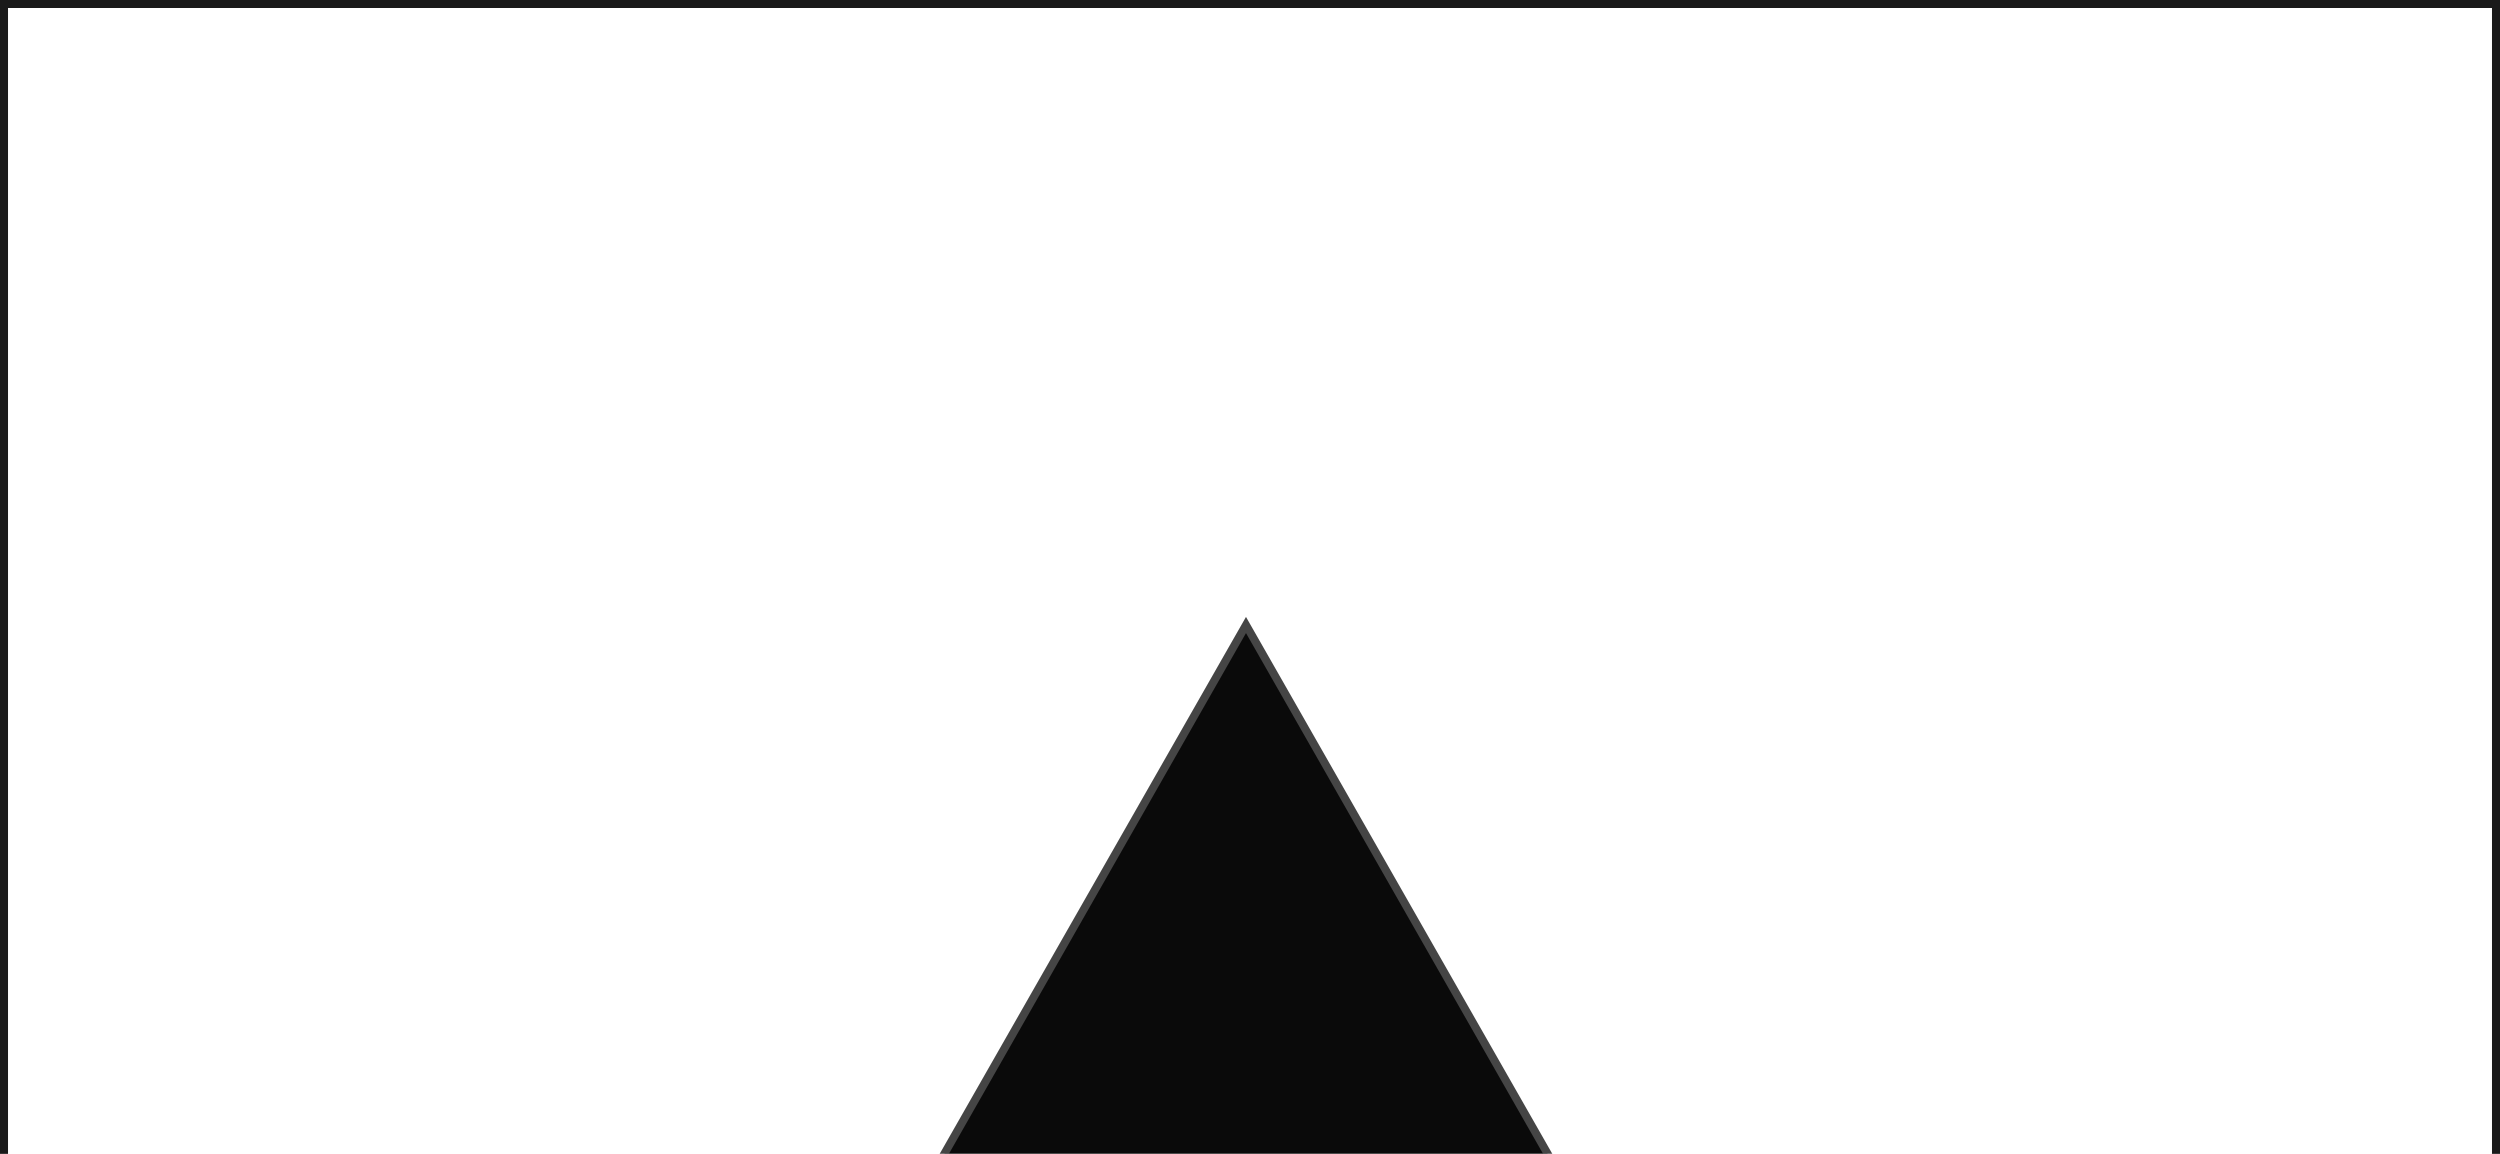 <svg xmlns:xlink="http://www.w3.org/1999/xlink" xmlns="http://www.w3.org/2000/svg" class="deploy-visual_grid__roLF7" fill="none" height="144" viewBox="0 0 312 144" width="312"><rect height="181" stroke="#1A1A1A" width="311" x="0.5" y="0.5" fill="none"></rect><g filter="url(#filter1_d_1086_110200)" fill="none"><path clip-rule="evenodd" d="M155.5 78L200 156H111L155.5 78Z" fill="#0A0A0A" fill-rule="evenodd"></path><path clip-rule="evenodd" d="M155.5 78L200 156H111L155.5 78Z" fill-rule="evenodd" stroke="#454545" fill="none"></path></g></svg>